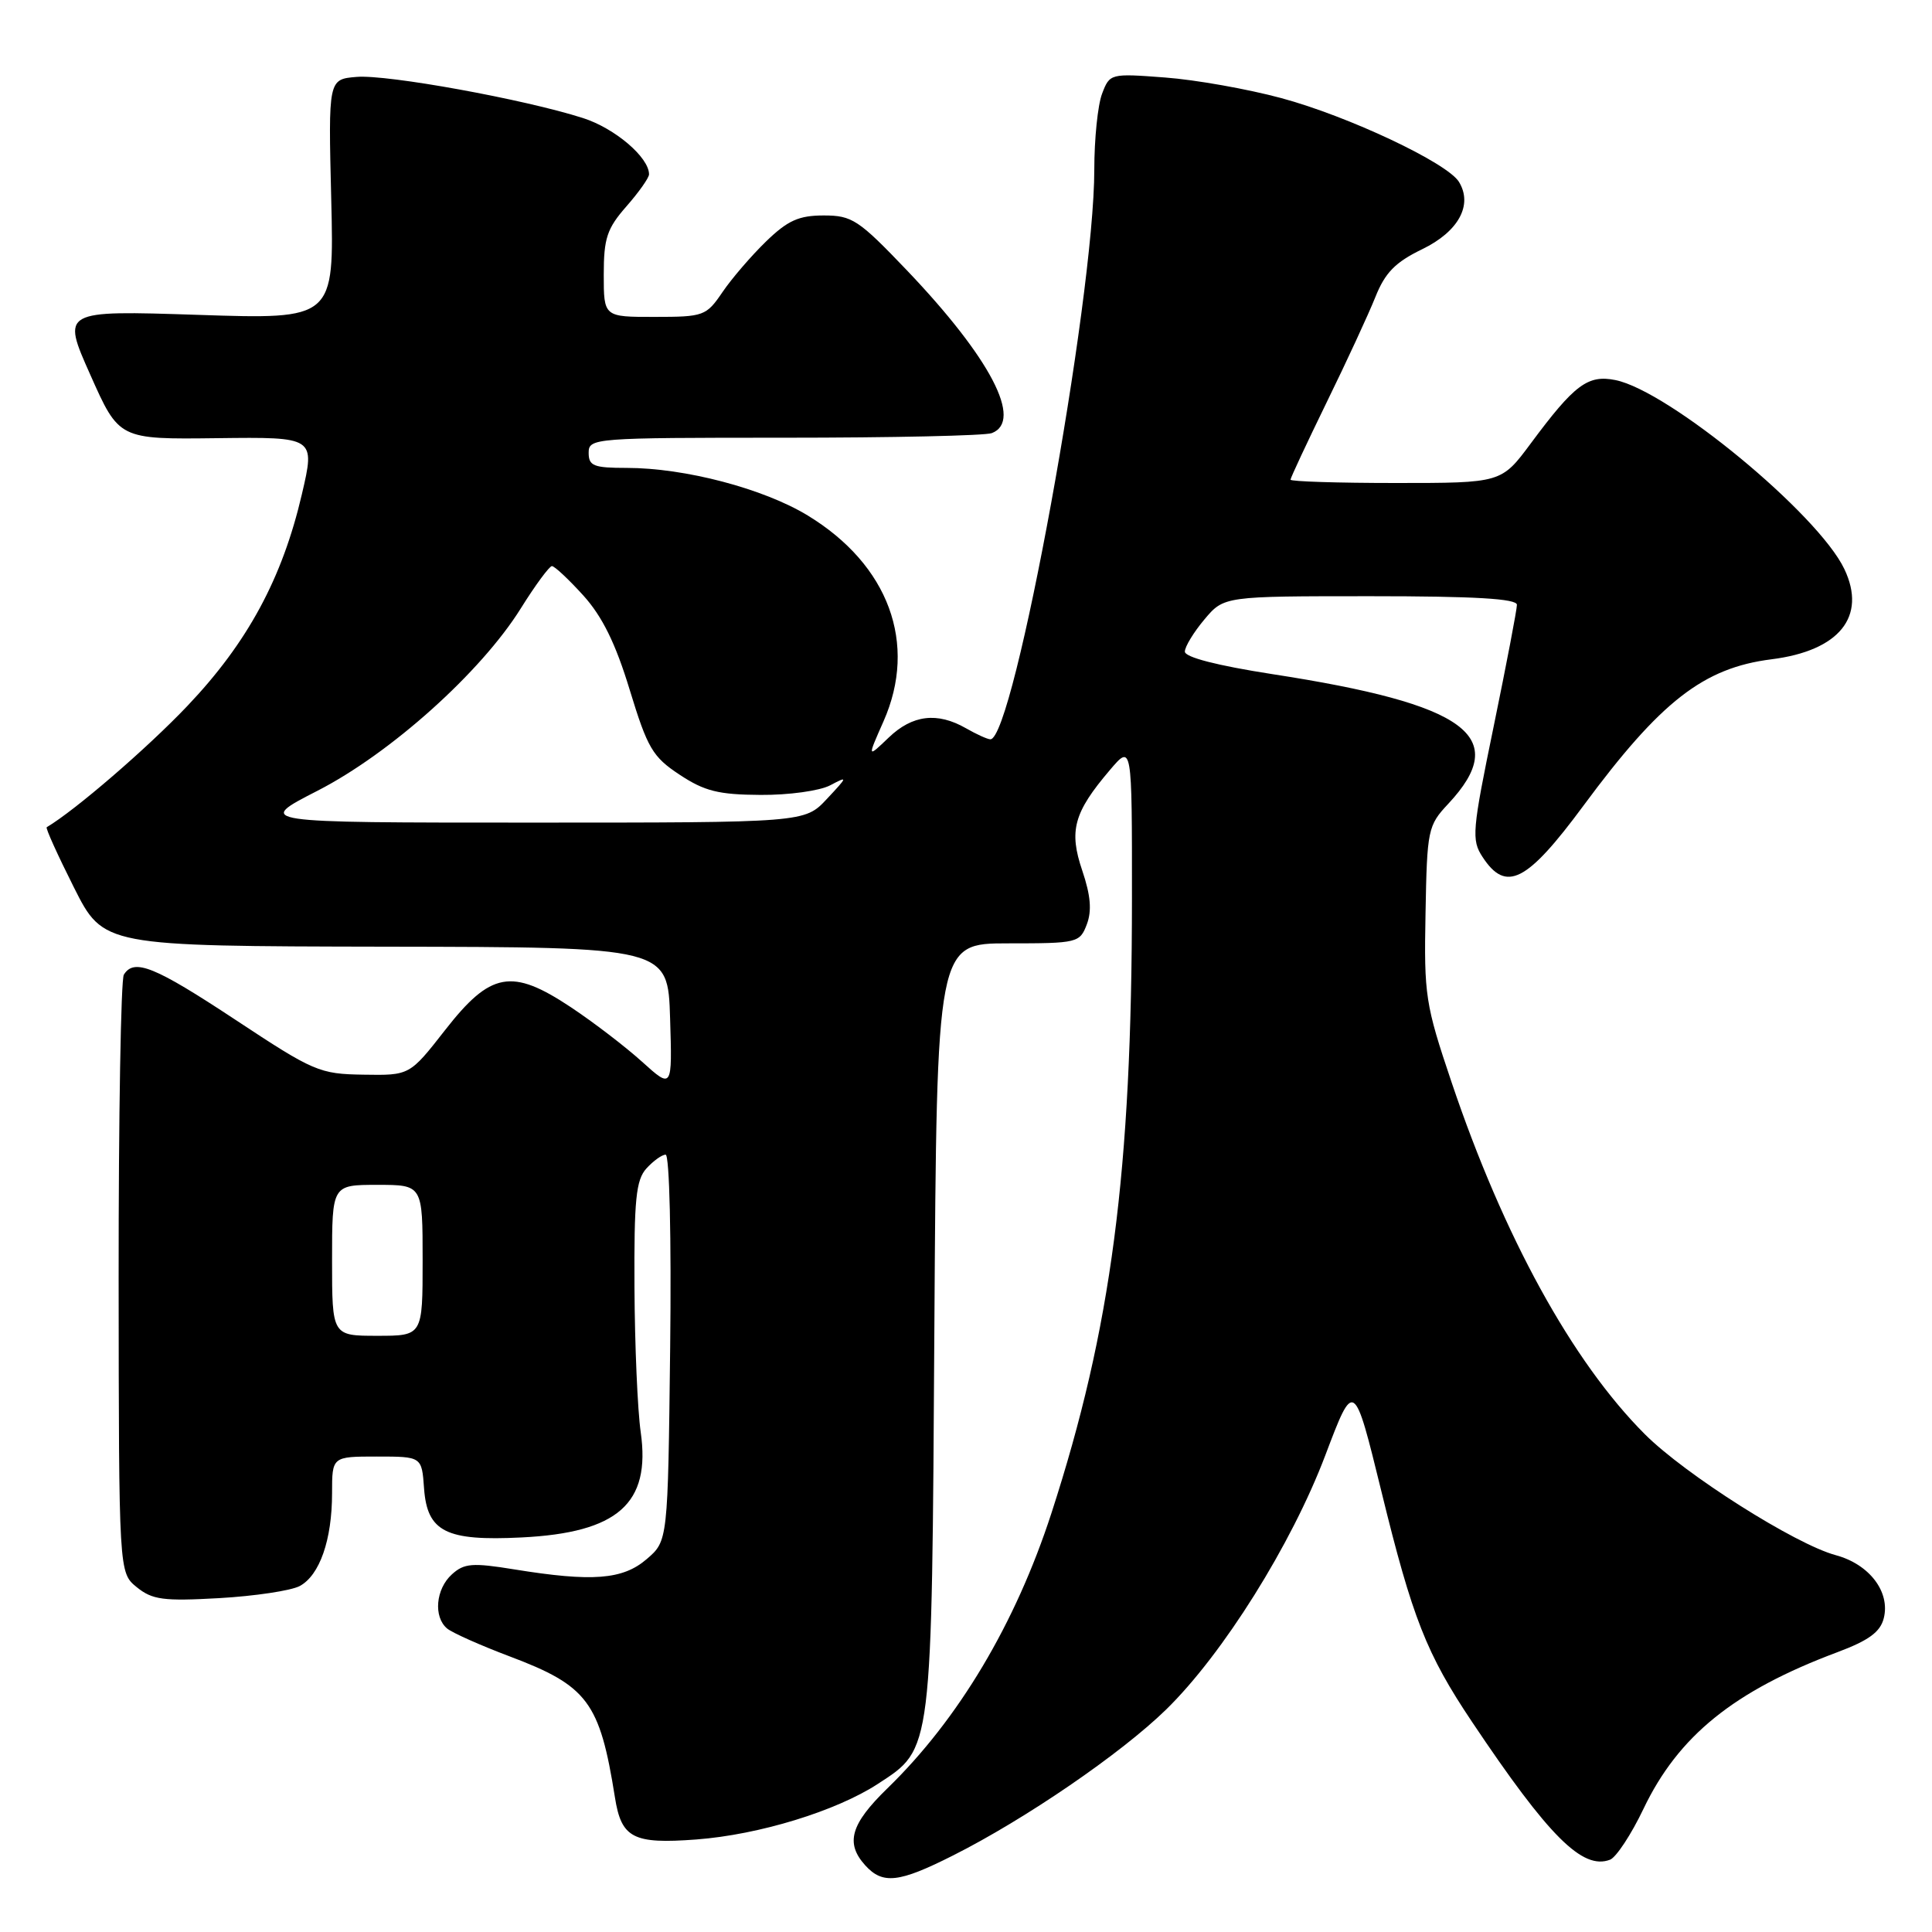 <?xml version="1.0" encoding="UTF-8" standalone="no"?>
<!DOCTYPE svg PUBLIC "-//W3C//DTD SVG 1.1//EN" "http://www.w3.org/Graphics/SVG/1.1/DTD/svg11.dtd" >
<svg xmlns="http://www.w3.org/2000/svg" xmlns:xlink="http://www.w3.org/1999/xlink" version="1.1" viewBox="0 0 256 256">
 <g >
 <path fill="currentColor"
d=" M 126.28 245.86 C 135.88 241.03 148.56 232.34 154.51 226.53 C 162.04 219.18 171.14 204.65 175.62 192.81 C 179.41 182.80 179.41 182.80 183.05 197.65 C 187.15 214.41 189.01 219.14 195.06 228.17 C 205.23 243.36 209.70 247.82 213.34 246.42 C 214.15 246.11 216.15 243.08 217.77 239.68 C 222.39 230.01 229.77 224.05 243.45 218.93 C 247.62 217.37 249.15 216.25 249.61 214.42 C 250.49 210.93 247.70 207.27 243.25 206.07 C 237.87 204.62 223.29 195.38 217.96 190.05 C 208.33 180.42 199.23 163.85 192.34 143.40 C 188.86 133.08 188.68 131.89 188.89 121.00 C 189.09 109.92 189.20 109.39 191.91 106.50 C 200.24 97.58 194.44 93.31 168.55 89.32 C 161.29 88.19 157.00 87.09 157.00 86.34 C 157.00 85.69 158.17 83.77 159.59 82.08 C 162.18 79.00 162.18 79.00 181.59 79.00 C 195.41 79.00 201.00 79.33 201.00 80.14 C 201.00 80.76 199.62 87.99 197.93 96.20 C 195.06 110.12 194.96 111.29 196.45 113.56 C 199.56 118.31 202.31 116.91 209.82 106.75 C 220.05 92.91 225.71 88.50 234.73 87.36 C 243.72 86.23 247.38 81.70 244.39 75.41 C 240.93 68.12 221.13 51.78 214.04 50.36 C 210.39 49.63 208.62 50.96 202.84 58.75 C 198.94 64.00 198.94 64.00 184.97 64.00 C 177.29 64.00 171.00 63.80 171.00 63.56 C 171.00 63.32 173.16 58.71 175.79 53.31 C 178.43 47.92 181.33 41.64 182.24 39.37 C 183.53 36.13 184.88 34.75 188.45 33.02 C 193.26 30.69 195.19 27.16 193.32 24.10 C 191.78 21.58 178.65 15.39 169.78 13.00 C 165.34 11.80 158.41 10.57 154.38 10.27 C 147.13 9.72 147.05 9.74 146.03 12.42 C 145.46 13.91 145.00 18.43 145.00 22.46 C 145.00 39.64 134.33 98.12 131.22 97.96 C 130.82 97.95 129.38 97.29 128.00 96.50 C 124.19 94.32 120.90 94.72 117.76 97.73 C 114.91 100.46 114.91 100.46 117.07 95.58 C 121.62 85.30 117.77 74.84 107.02 68.30 C 101.17 64.74 90.74 62.00 83.05 62.00 C 78.67 62.00 78.00 61.74 78.00 60.00 C 78.00 58.05 78.67 58.00 103.92 58.00 C 118.17 58.00 130.55 57.73 131.42 57.39 C 135.60 55.79 131.25 47.44 120.17 35.82 C 113.76 29.11 112.91 28.55 109.15 28.55 C 105.85 28.55 104.38 29.21 101.52 31.98 C 99.56 33.88 96.96 36.90 95.73 38.71 C 93.58 41.87 93.25 41.99 86.75 41.99 C 80.00 42.00 80.00 42.00 80.00 36.38 C 80.00 31.57 80.43 30.28 83.00 27.35 C 84.65 25.47 86.00 23.56 86.00 23.10 C 86.00 20.85 81.47 16.99 77.24 15.64 C 69.50 13.16 51.31 9.85 47.26 10.19 C 43.50 10.50 43.50 10.50 43.89 26.41 C 44.28 42.32 44.28 42.32 26.22 41.72 C 8.16 41.13 8.16 41.13 11.97 49.67 C 15.77 58.22 15.77 58.22 28.77 58.06 C 41.77 57.90 41.77 57.90 40.00 65.49 C 37.41 76.62 32.81 85.15 24.83 93.54 C 19.50 99.15 9.93 107.40 6.19 109.61 C 6.01 109.71 7.64 113.30 9.79 117.58 C 13.71 125.37 13.71 125.37 51.11 125.44 C 88.50 125.50 88.50 125.50 88.79 134.90 C 89.08 144.30 89.08 144.30 85.07 140.68 C 82.87 138.69 78.62 135.44 75.64 133.46 C 67.80 128.25 65.01 128.76 58.97 136.50 C 54.28 142.50 54.28 142.50 48.17 142.40 C 42.33 142.31 41.58 141.99 31.23 135.15 C 20.48 128.05 17.77 126.95 16.41 129.15 C 16.02 129.78 15.71 147.86 15.72 169.34 C 15.75 208.38 15.75 208.38 18.12 210.31 C 20.18 211.98 21.64 212.18 29.06 211.76 C 33.77 211.49 38.56 210.77 39.71 210.16 C 42.36 208.74 44.00 204.04 44.00 197.85 C 44.00 193.00 44.00 193.00 49.94 193.00 C 55.89 193.00 55.89 193.00 56.19 197.23 C 56.61 202.97 59.09 204.22 69.11 203.72 C 81.87 203.09 86.24 199.23 84.90 189.78 C 84.48 186.88 84.11 178.24 84.07 170.58 C 84.01 158.96 84.27 156.36 85.65 154.83 C 86.57 153.82 87.71 153.00 88.20 153.00 C 88.71 153.00 88.97 164.01 88.80 178.59 C 88.50 204.18 88.50 204.18 85.69 206.59 C 82.52 209.32 78.49 209.63 68.13 207.95 C 62.59 207.05 61.50 207.14 59.88 208.61 C 57.73 210.55 57.41 214.26 59.25 215.79 C 59.94 216.36 63.64 218.01 67.48 219.46 C 77.87 223.37 79.47 225.51 81.48 238.15 C 82.33 243.57 83.89 244.37 92.27 243.74 C 100.59 243.11 110.79 239.98 116.33 236.37 C 123.58 231.63 123.46 232.60 123.81 175.75 C 124.13 125.00 124.13 125.00 133.59 125.00 C 142.78 125.00 143.08 124.93 144.01 122.48 C 144.69 120.68 144.52 118.66 143.41 115.37 C 141.61 110.08 142.27 107.67 147.06 102.04 C 150.00 98.58 150.00 98.58 149.99 119.04 C 149.98 155.29 147.26 176.03 139.32 200.50 C 134.56 215.14 127.02 227.80 117.59 236.96 C 112.71 241.70 111.98 244.22 114.65 247.17 C 116.96 249.72 119.11 249.48 126.28 245.86 Z  M 44.00 167.00 C 44.00 157.00 44.00 157.00 50.00 157.00 C 56.00 157.00 56.00 157.00 56.00 167.00 C 56.00 177.00 56.00 177.00 50.00 177.00 C 44.00 177.00 44.00 177.00 44.00 167.00 Z  M 42.07 104.78 C 51.75 99.82 63.72 89.08 69.00 80.63 C 70.92 77.55 72.79 75.02 73.13 75.01 C 73.48 75.01 75.35 76.76 77.29 78.90 C 79.81 81.69 81.57 85.26 83.44 91.41 C 85.80 99.14 86.47 100.29 90.05 102.65 C 93.34 104.83 95.21 105.30 100.77 105.33 C 104.50 105.36 108.61 104.79 110.00 104.06 C 112.38 102.80 112.36 102.88 109.56 105.87 C 106.63 109.00 106.63 109.00 70.24 109.00 C 33.84 109.00 33.84 109.00 42.07 104.78 Z "/>
</g>
</svg>